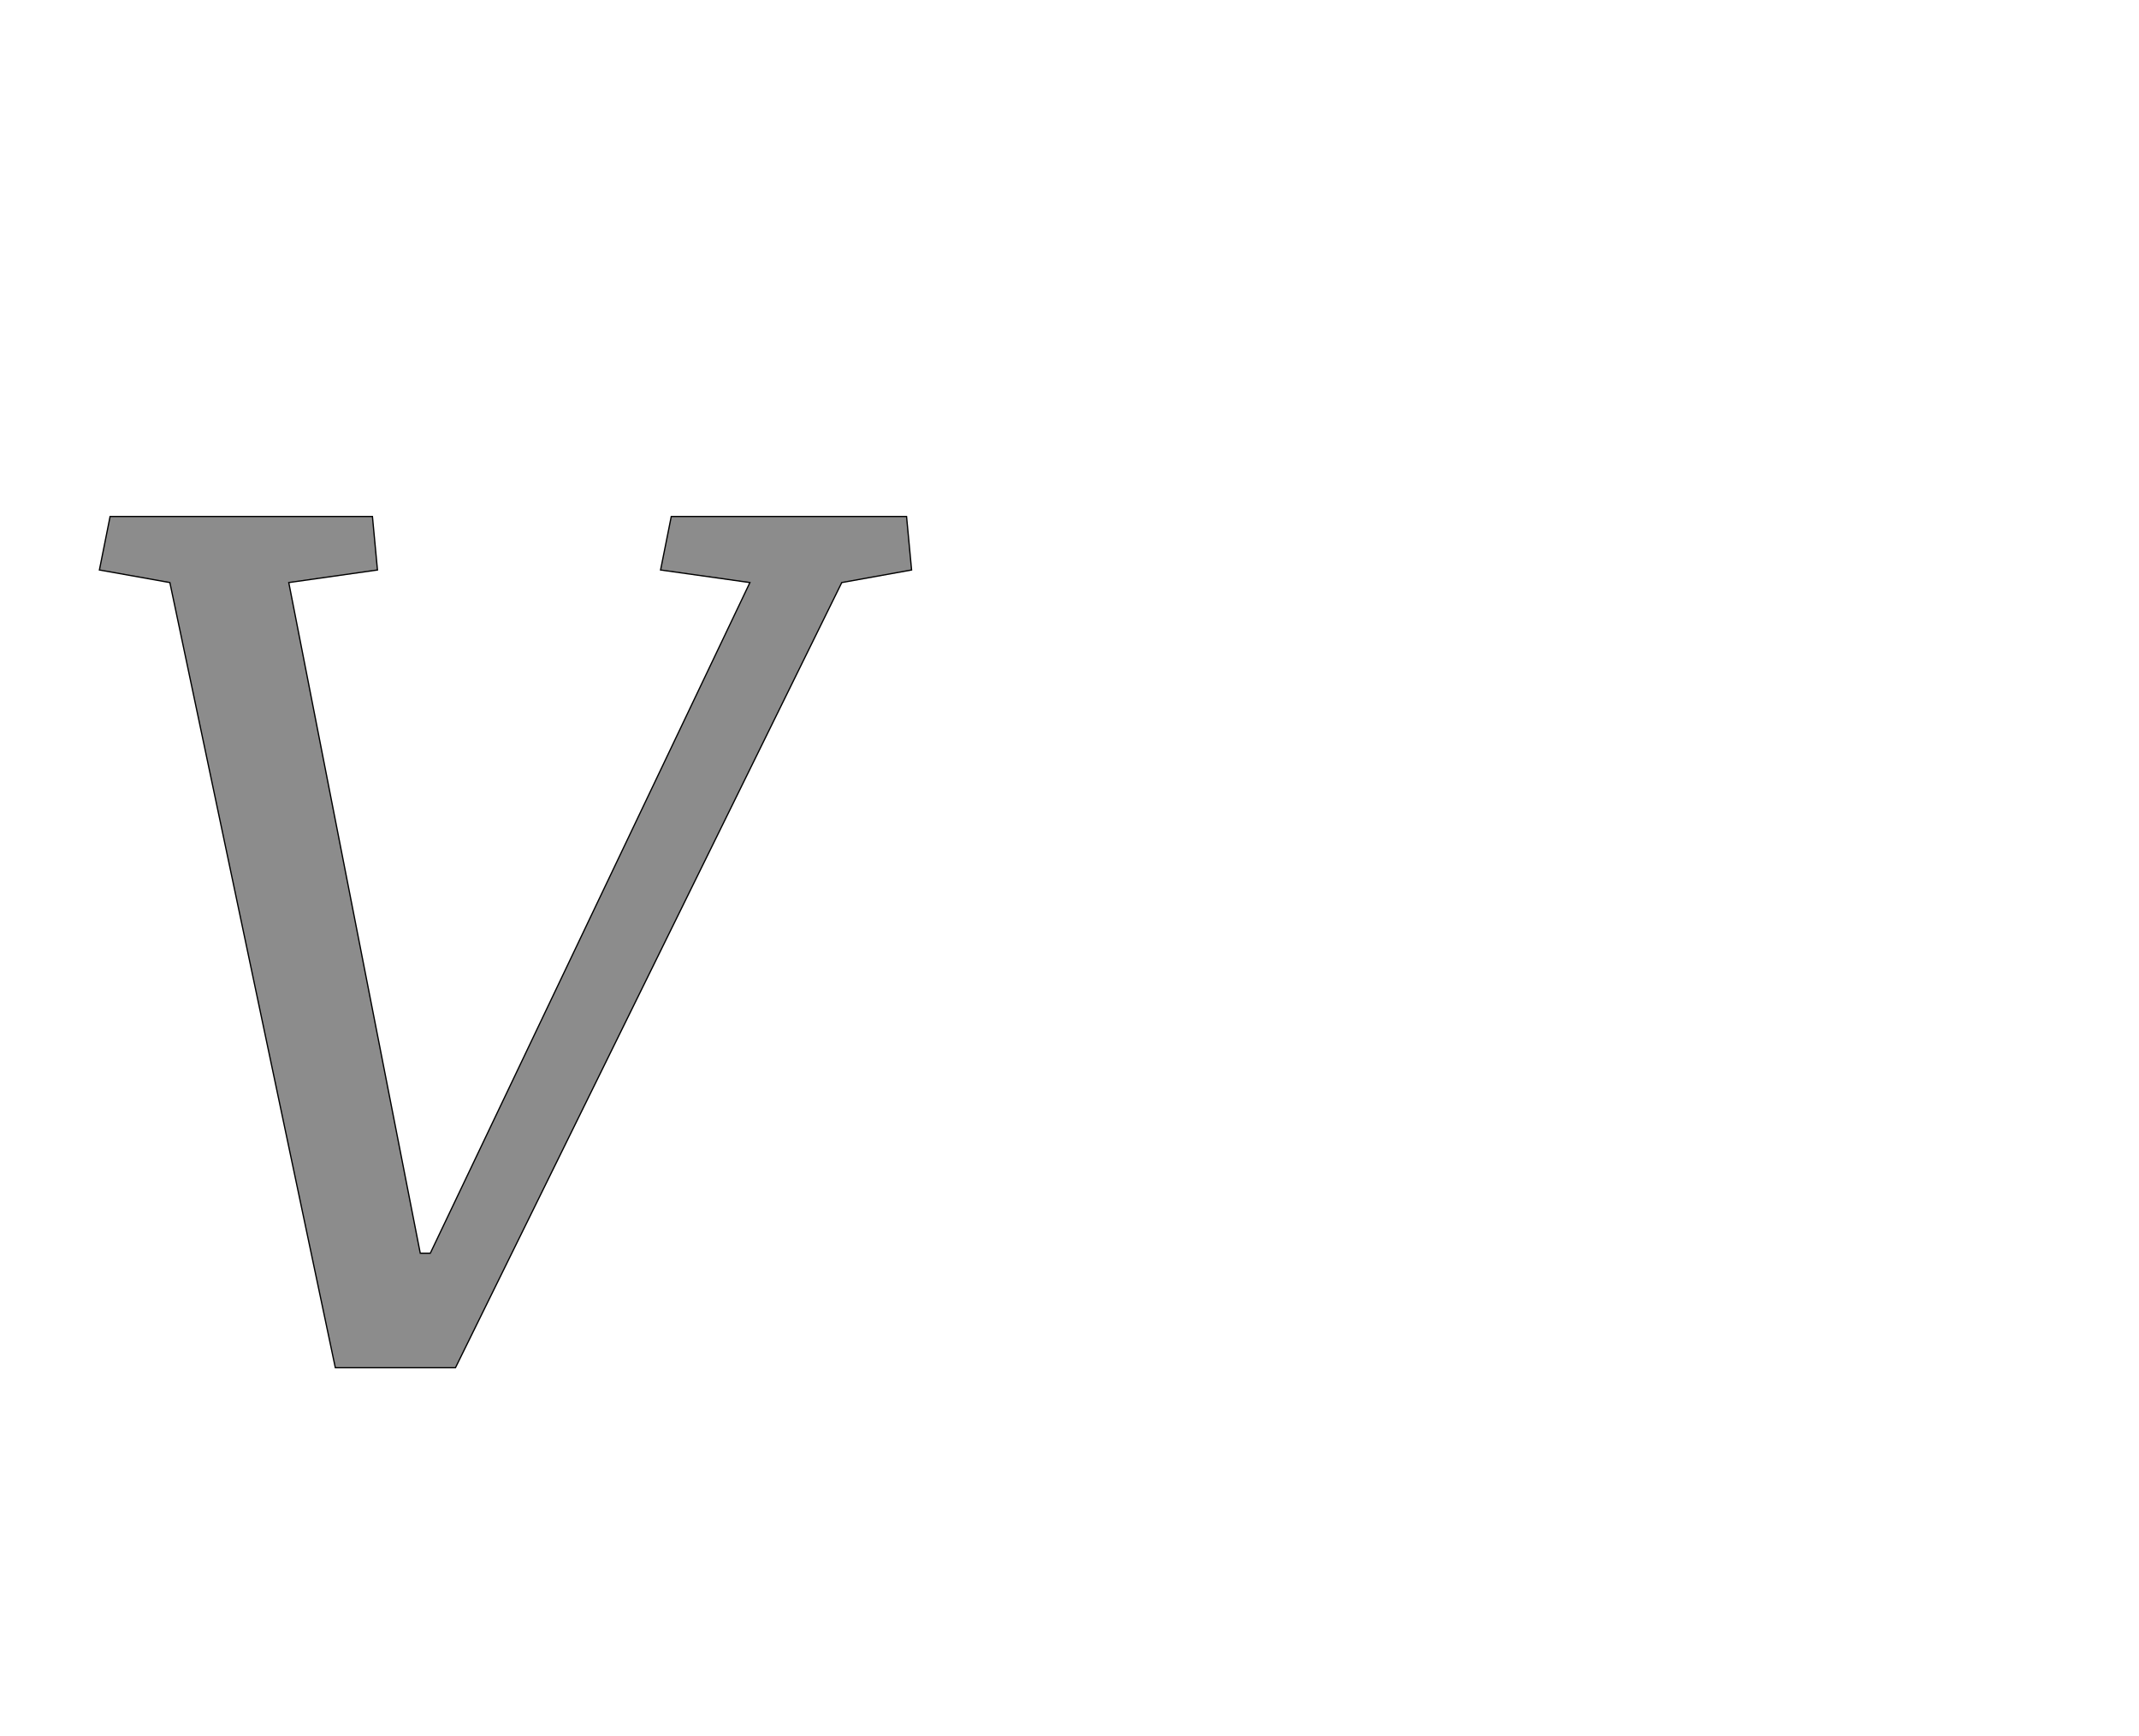 <!--
BEGIN METADATA

BBOX_X_MIN 58
BBOX_Y_MIN 0
BBOX_X_MAX 1349
BBOX_Y_MAX 1353
WIDTH 1291
HEIGHT 1353
H_BEARING_X 58
H_BEARING_Y 1353
H_ADVANCE 1231
V_BEARING_X -557
V_BEARING_Y 721
V_ADVANCE 2795
ORIGIN_X 0
ORIGIN_Y 0

END METADATA
-->

<svg width='3400px' height='2759px' xmlns='http://www.w3.org/2000/svg' version='1.1'>

 <!-- make sure glyph is visible within svg window -->
 <g fill-rule='nonzero'  transform='translate(100 2174)'>

  <!-- draw actual outline using lines and Bezier curves-->
  <path fill='black' stroke='black' fill-opacity='0.45'  stroke-width='2'  d='
 M 1092,-1248
 L 950,-1268
 L 967,-1353
 L 1341,-1353
 L 1349,-1268
 L 1238,-1248
 L 624,0
 L 433,0
 L 170,-1248
 L 58,-1268
 L 75,-1353
 L 492,-1353
 L 500,-1268
 L 359,-1248
 L 568,-182
 L 584,-182
 L 1092,-1248
 Z

  '/>
 </g>
</svg>
